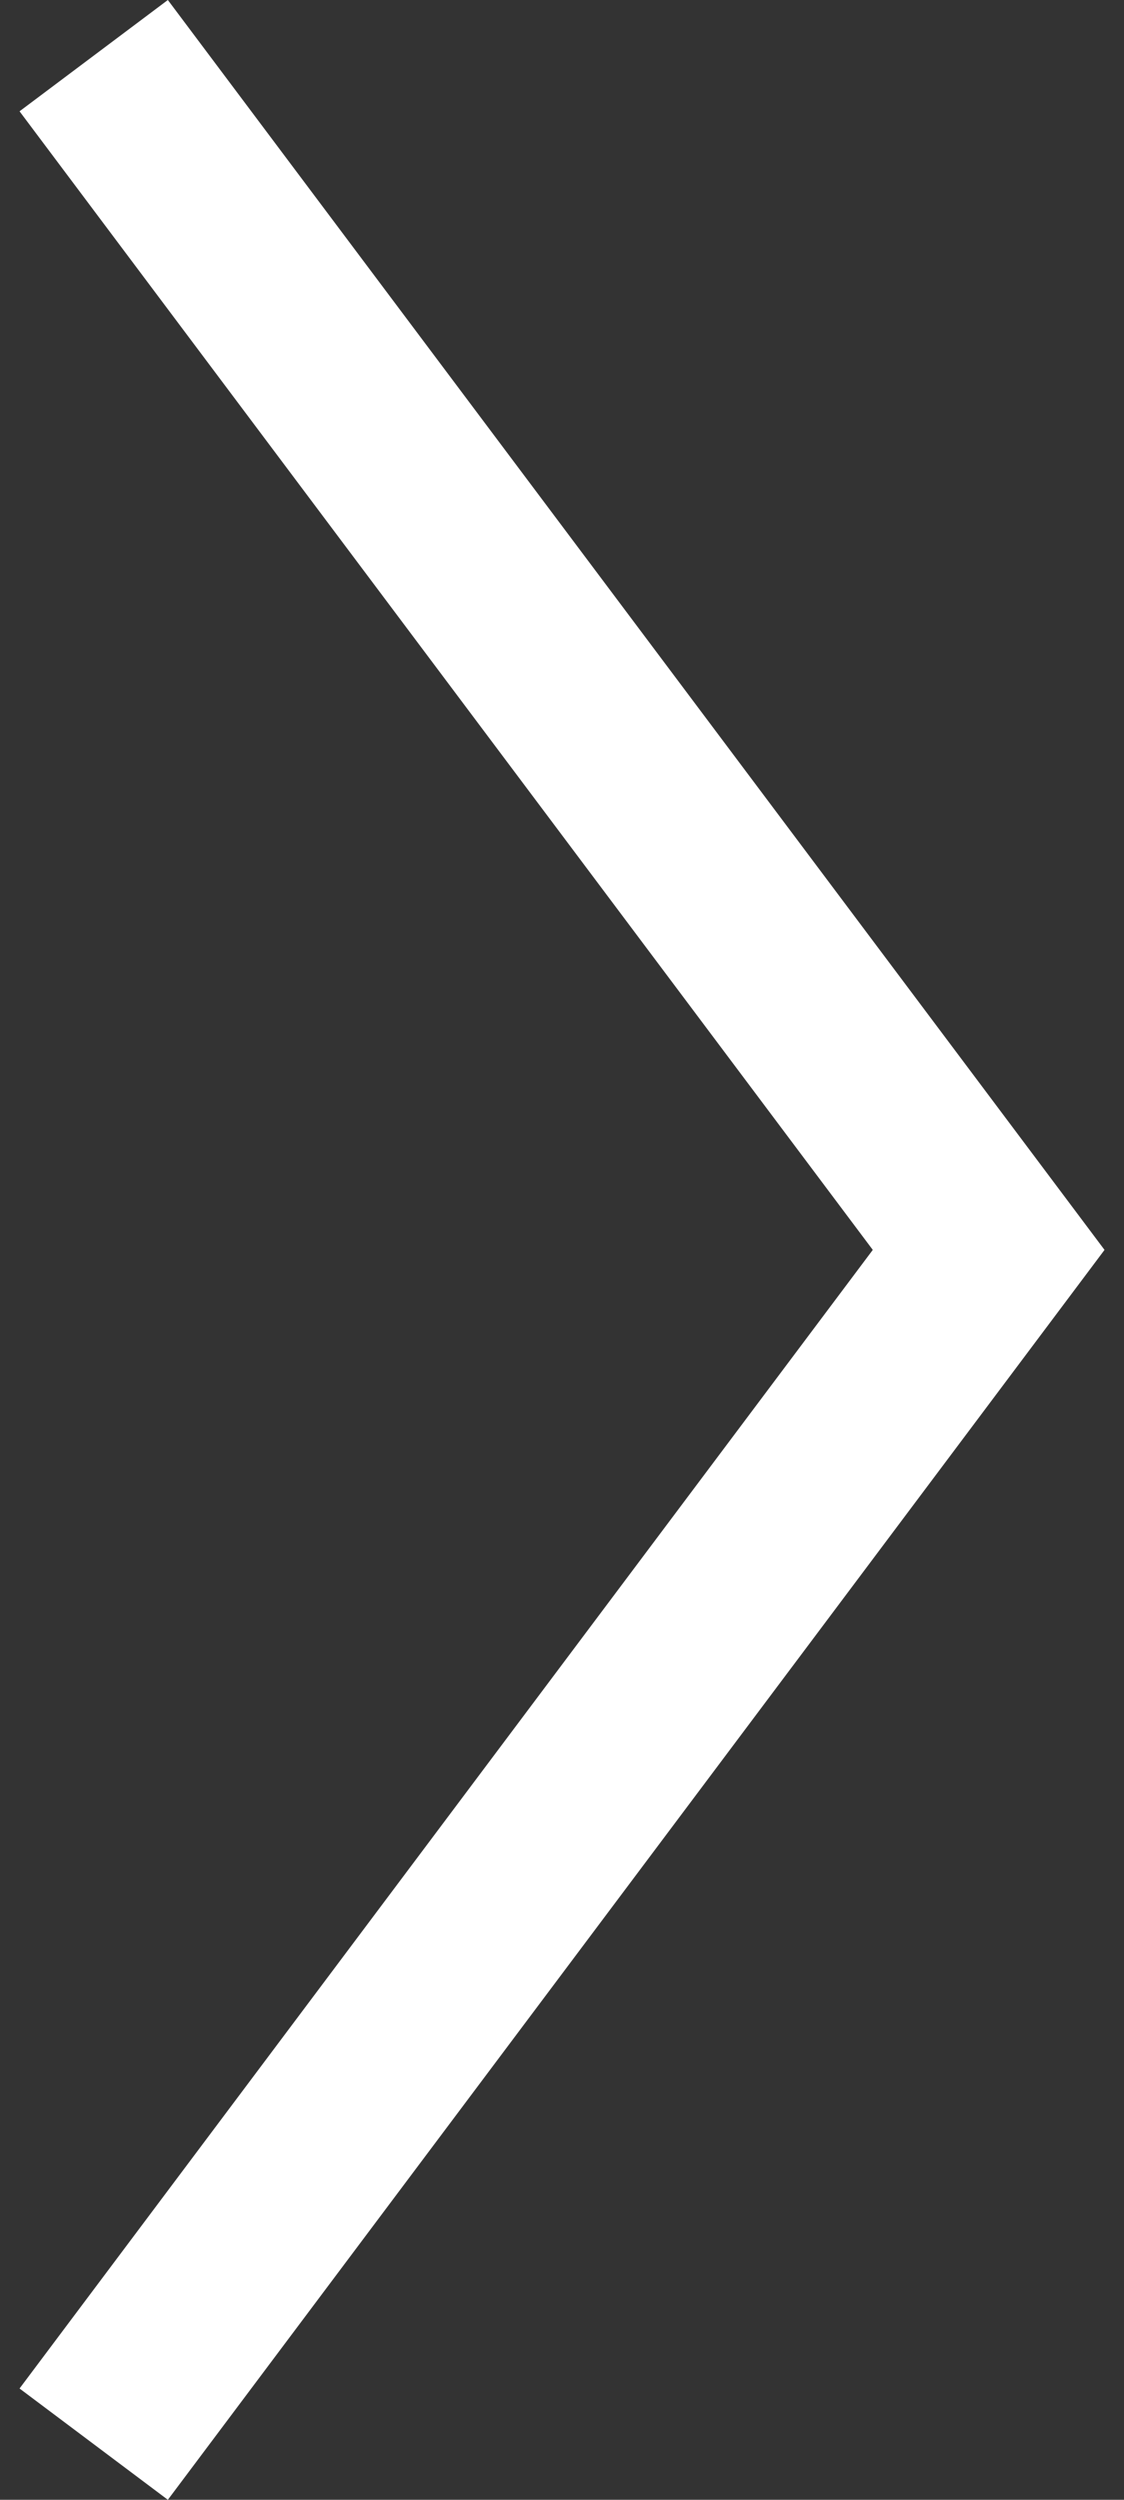 <svg width="18" height="40" viewBox="0 0 18 40" fill="none" xmlns="http://www.w3.org/2000/svg">
<rect x="0" y="0" width="18" height="40" fill="#333333" stroke="none"/>
<path d="M0.313 38.219L2.688 40L17.688 20L2.688 1.31134e-06L0.313 1.781L13.977 20L0.313 38.219Z" fill="white"/>
</svg>

